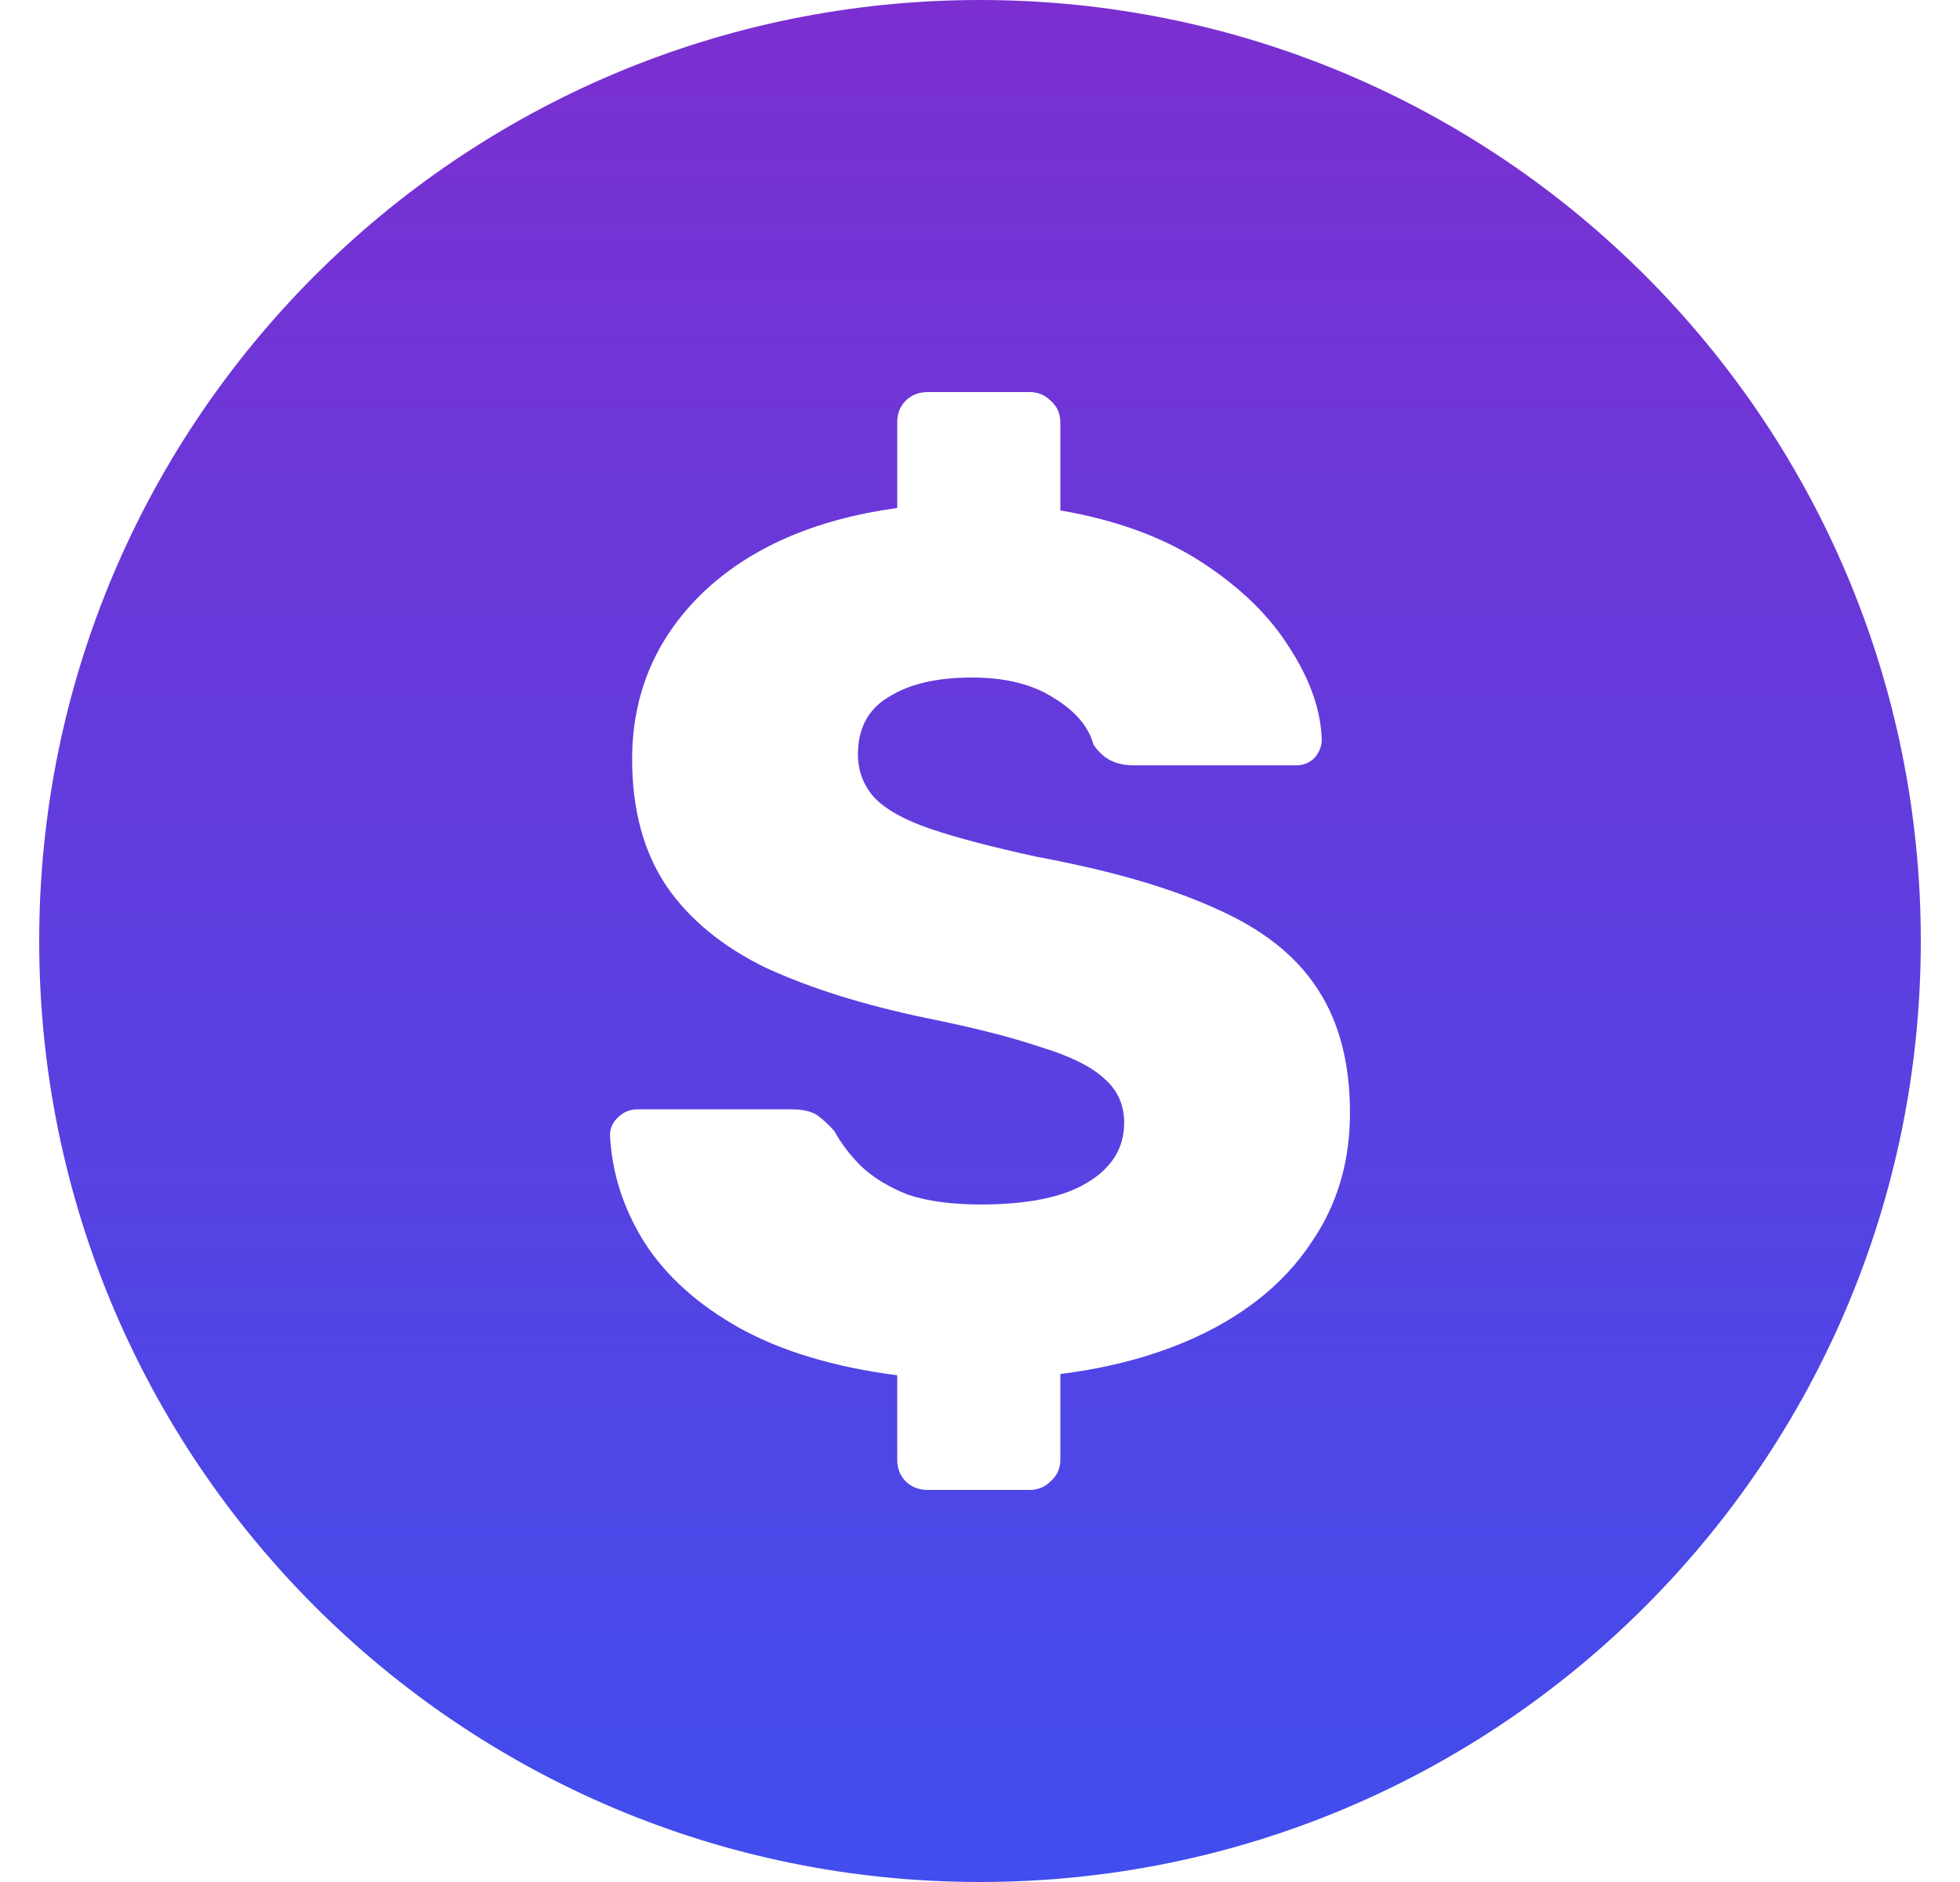 <svg width="25" height="24" viewBox="0 0 25 24" fill="none" xmlns="http://www.w3.org/2000/svg">
<path fill-rule="evenodd" clip-rule="evenodd" d="M12.5 24C19.127 24 24.5 18.627 24.5 12C24.5 5.373 19.127 0 12.5 0C5.873 0 0.5 5.373 0.5 12C0.5 18.627 5.873 24 12.5 24ZM11.553 18.891C11.626 18.964 11.72 19 11.835 19H13.134C13.238 19 13.327 18.964 13.4 18.891C13.483 18.819 13.525 18.725 13.525 18.611V17.522C14.266 17.429 14.913 17.237 15.466 16.947C16.019 16.656 16.447 16.278 16.749 15.811C17.062 15.344 17.219 14.805 17.219 14.193C17.219 13.561 17.083 13.037 16.812 12.622C16.541 12.197 16.113 11.855 15.528 11.596C14.944 11.326 14.177 11.103 13.228 10.927C12.654 10.802 12.2 10.683 11.866 10.569C11.532 10.455 11.292 10.32 11.146 10.164C11.011 10.009 10.943 9.827 10.943 9.62C10.943 9.288 11.073 9.044 11.334 8.889C11.595 8.723 11.95 8.64 12.398 8.64C12.826 8.64 13.176 8.728 13.447 8.904C13.718 9.07 13.885 9.267 13.948 9.496C14.01 9.589 14.083 9.656 14.167 9.698C14.25 9.739 14.349 9.76 14.464 9.76H16.53C16.624 9.76 16.702 9.729 16.765 9.667C16.828 9.594 16.859 9.516 16.859 9.433C16.848 9.06 16.713 8.671 16.452 8.267C16.201 7.862 15.831 7.499 15.341 7.178C14.85 6.856 14.245 6.633 13.525 6.509V5.389C13.525 5.275 13.483 5.181 13.4 5.109C13.327 5.036 13.238 5 13.134 5H11.835C11.72 5 11.626 5.036 11.553 5.109C11.48 5.181 11.444 5.275 11.444 5.389V6.478C10.39 6.623 9.56 6.986 8.955 7.567C8.36 8.147 8.063 8.853 8.063 9.682C8.063 10.325 8.209 10.864 8.501 11.3C8.793 11.725 9.216 12.073 9.769 12.342C10.332 12.601 11.011 12.814 11.803 12.98C12.419 13.104 12.909 13.229 13.275 13.353C13.65 13.467 13.922 13.602 14.089 13.758C14.255 13.903 14.339 14.09 14.339 14.318C14.339 14.639 14.182 14.893 13.87 15.08C13.567 15.267 13.113 15.36 12.508 15.36C12.143 15.36 11.835 15.319 11.584 15.236C11.344 15.142 11.146 15.023 10.99 14.878C10.844 14.733 10.729 14.582 10.645 14.427C10.572 14.344 10.499 14.276 10.426 14.224C10.353 14.173 10.244 14.147 10.098 14.147H8.126C8.032 14.147 7.948 14.183 7.875 14.256C7.813 14.318 7.781 14.39 7.781 14.473C7.802 14.95 7.948 15.407 8.219 15.842C8.491 16.267 8.892 16.63 9.425 16.931C9.967 17.232 10.64 17.434 11.444 17.538V18.611C11.444 18.725 11.48 18.819 11.553 18.891Z" fill="url(#paint0_linear_30_5734)"/>
<defs>
<linearGradient id="paint0_linear_30_5734" x1="12.5" y1="0" x2="12.5" y2="24" gradientUnits="userSpaceOnUse">
<stop stop-color="#7B2FD0"/>
<stop offset="1" stop-color="#414DED"/>
</linearGradient>
</defs>
</svg>
